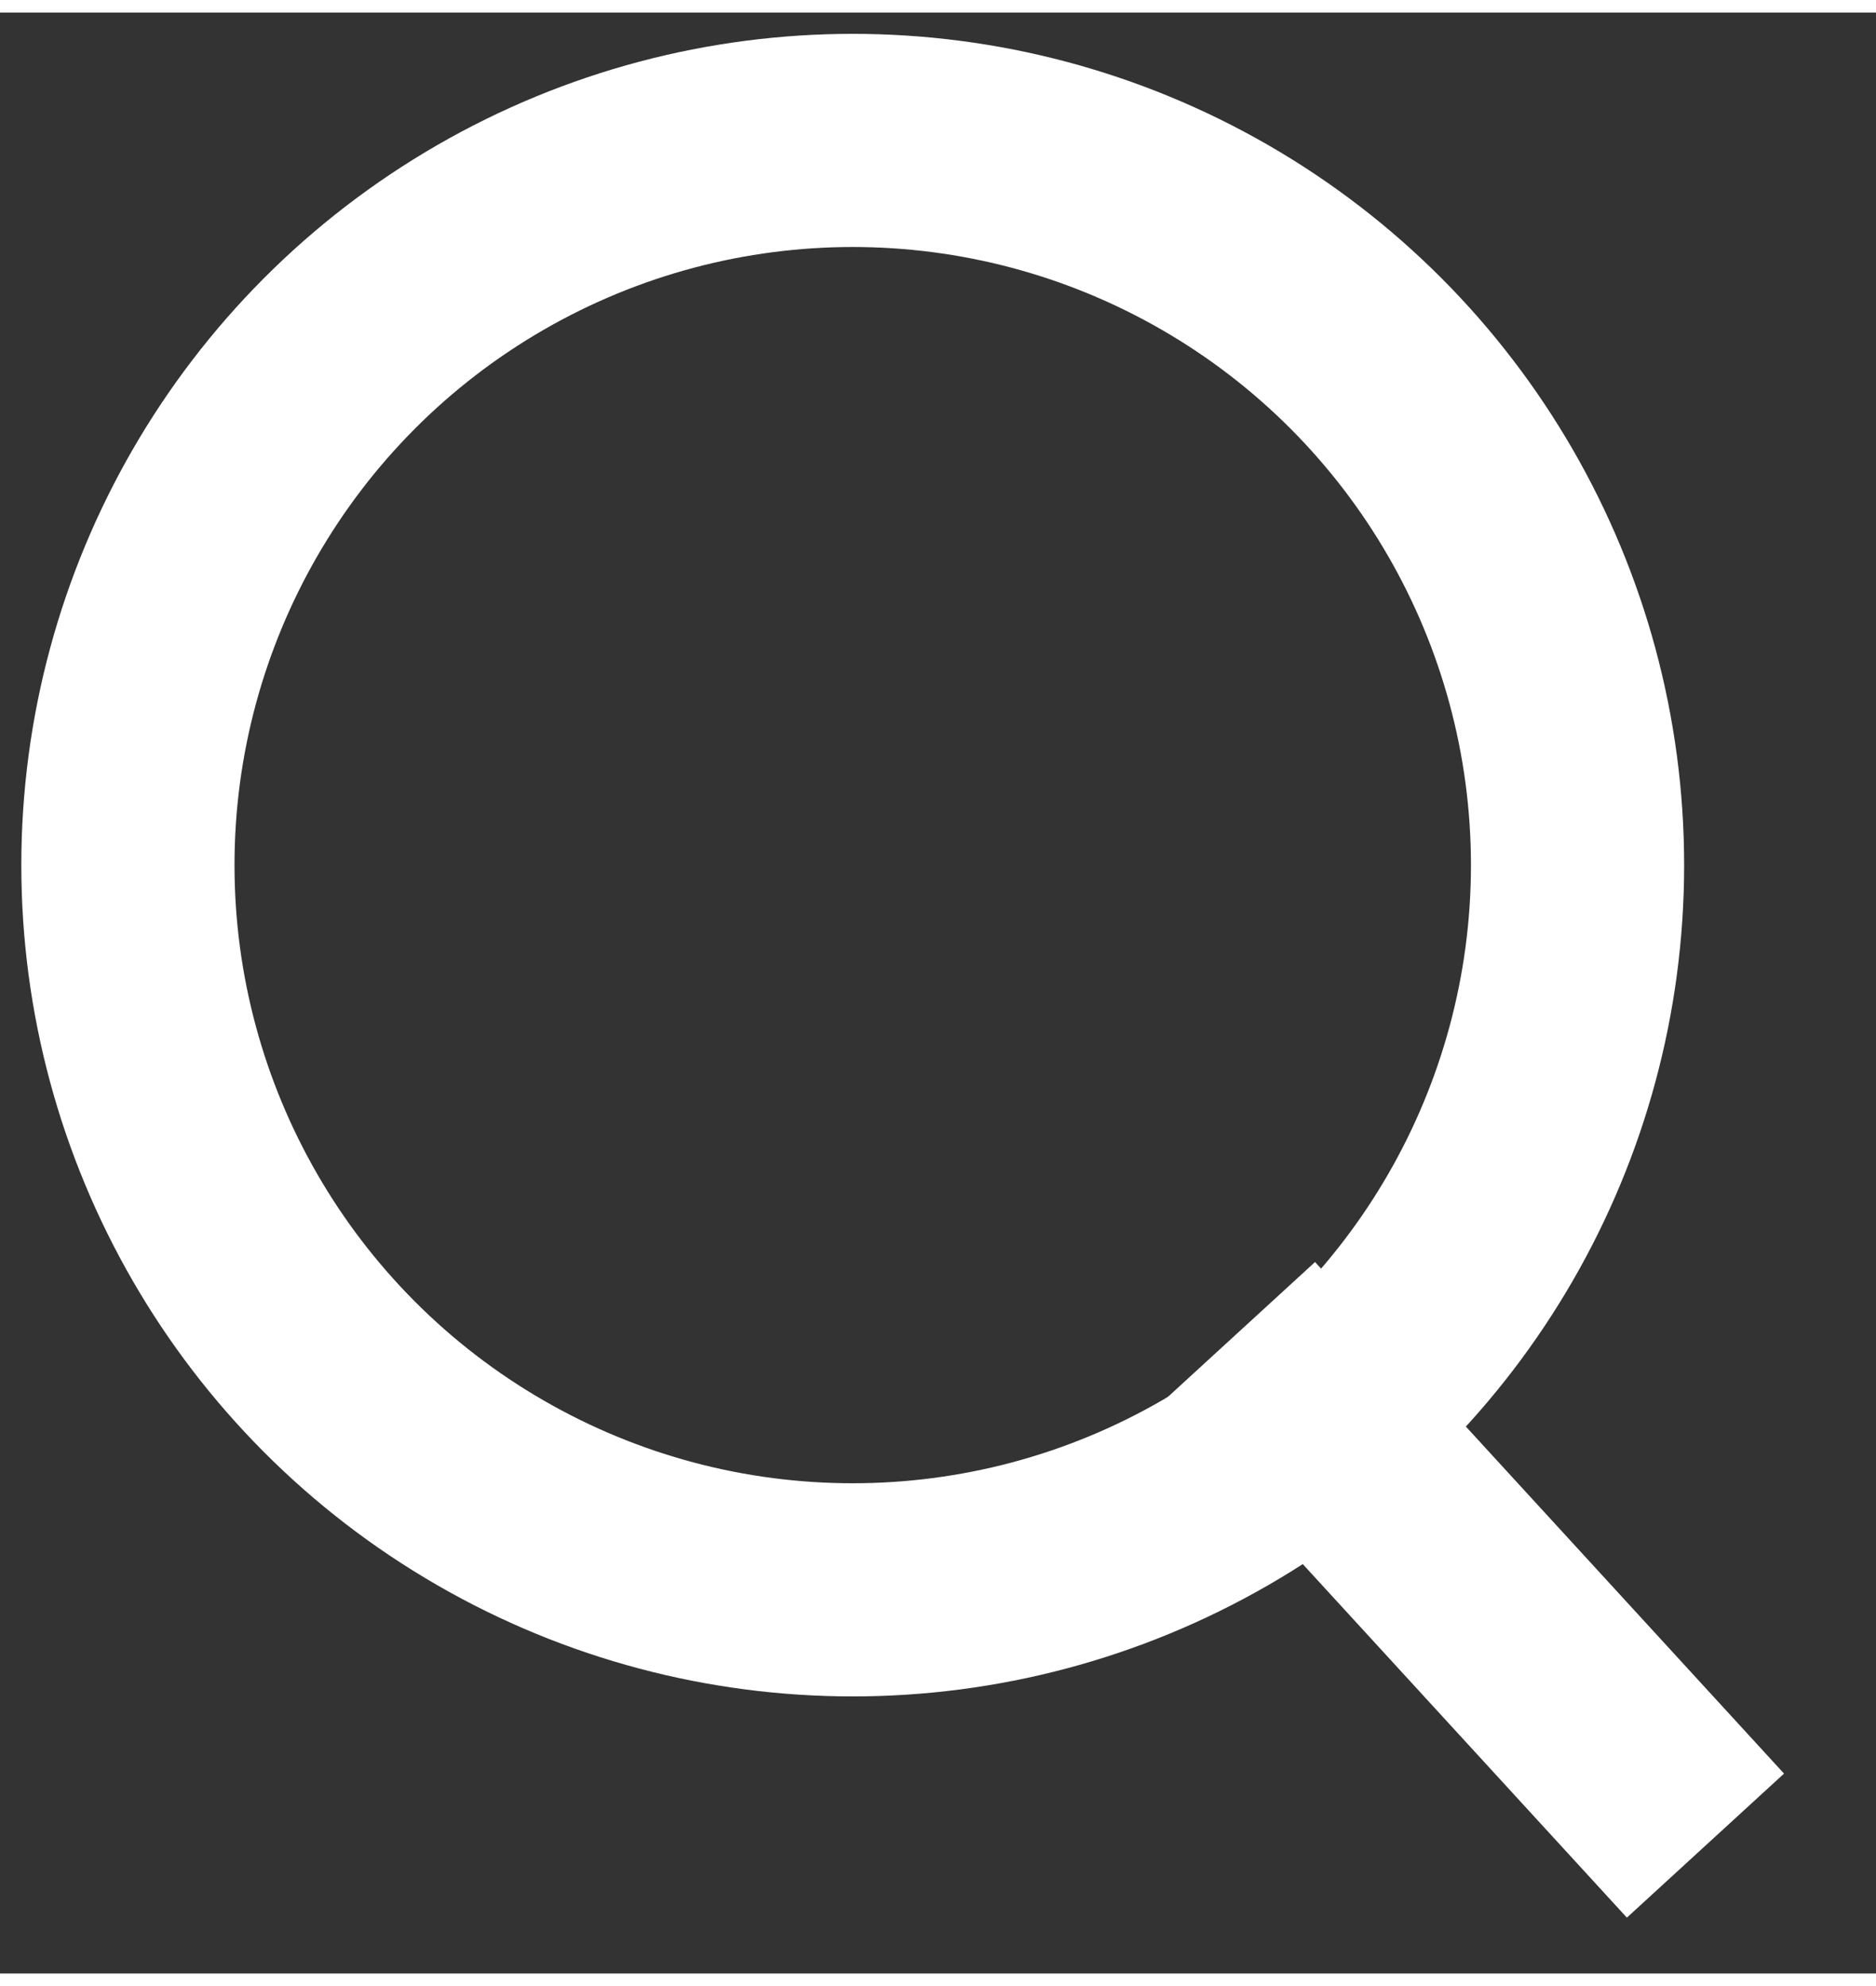 <svg width="17" height="18" viewBox="0 0 22 23" fill="none" xmlns="http://www.w3.org/2000/svg">
<rect x="0" y="0" width="22" height="23" fill="#333333" stroke="none"/>
<path d="M14.5 15.5L20 21.5" stroke="white" stroke-width="2.5"/>
<circle cx="10" cy="10" r="8.5" stroke="white" stroke-width="2.5"/>
</svg>
